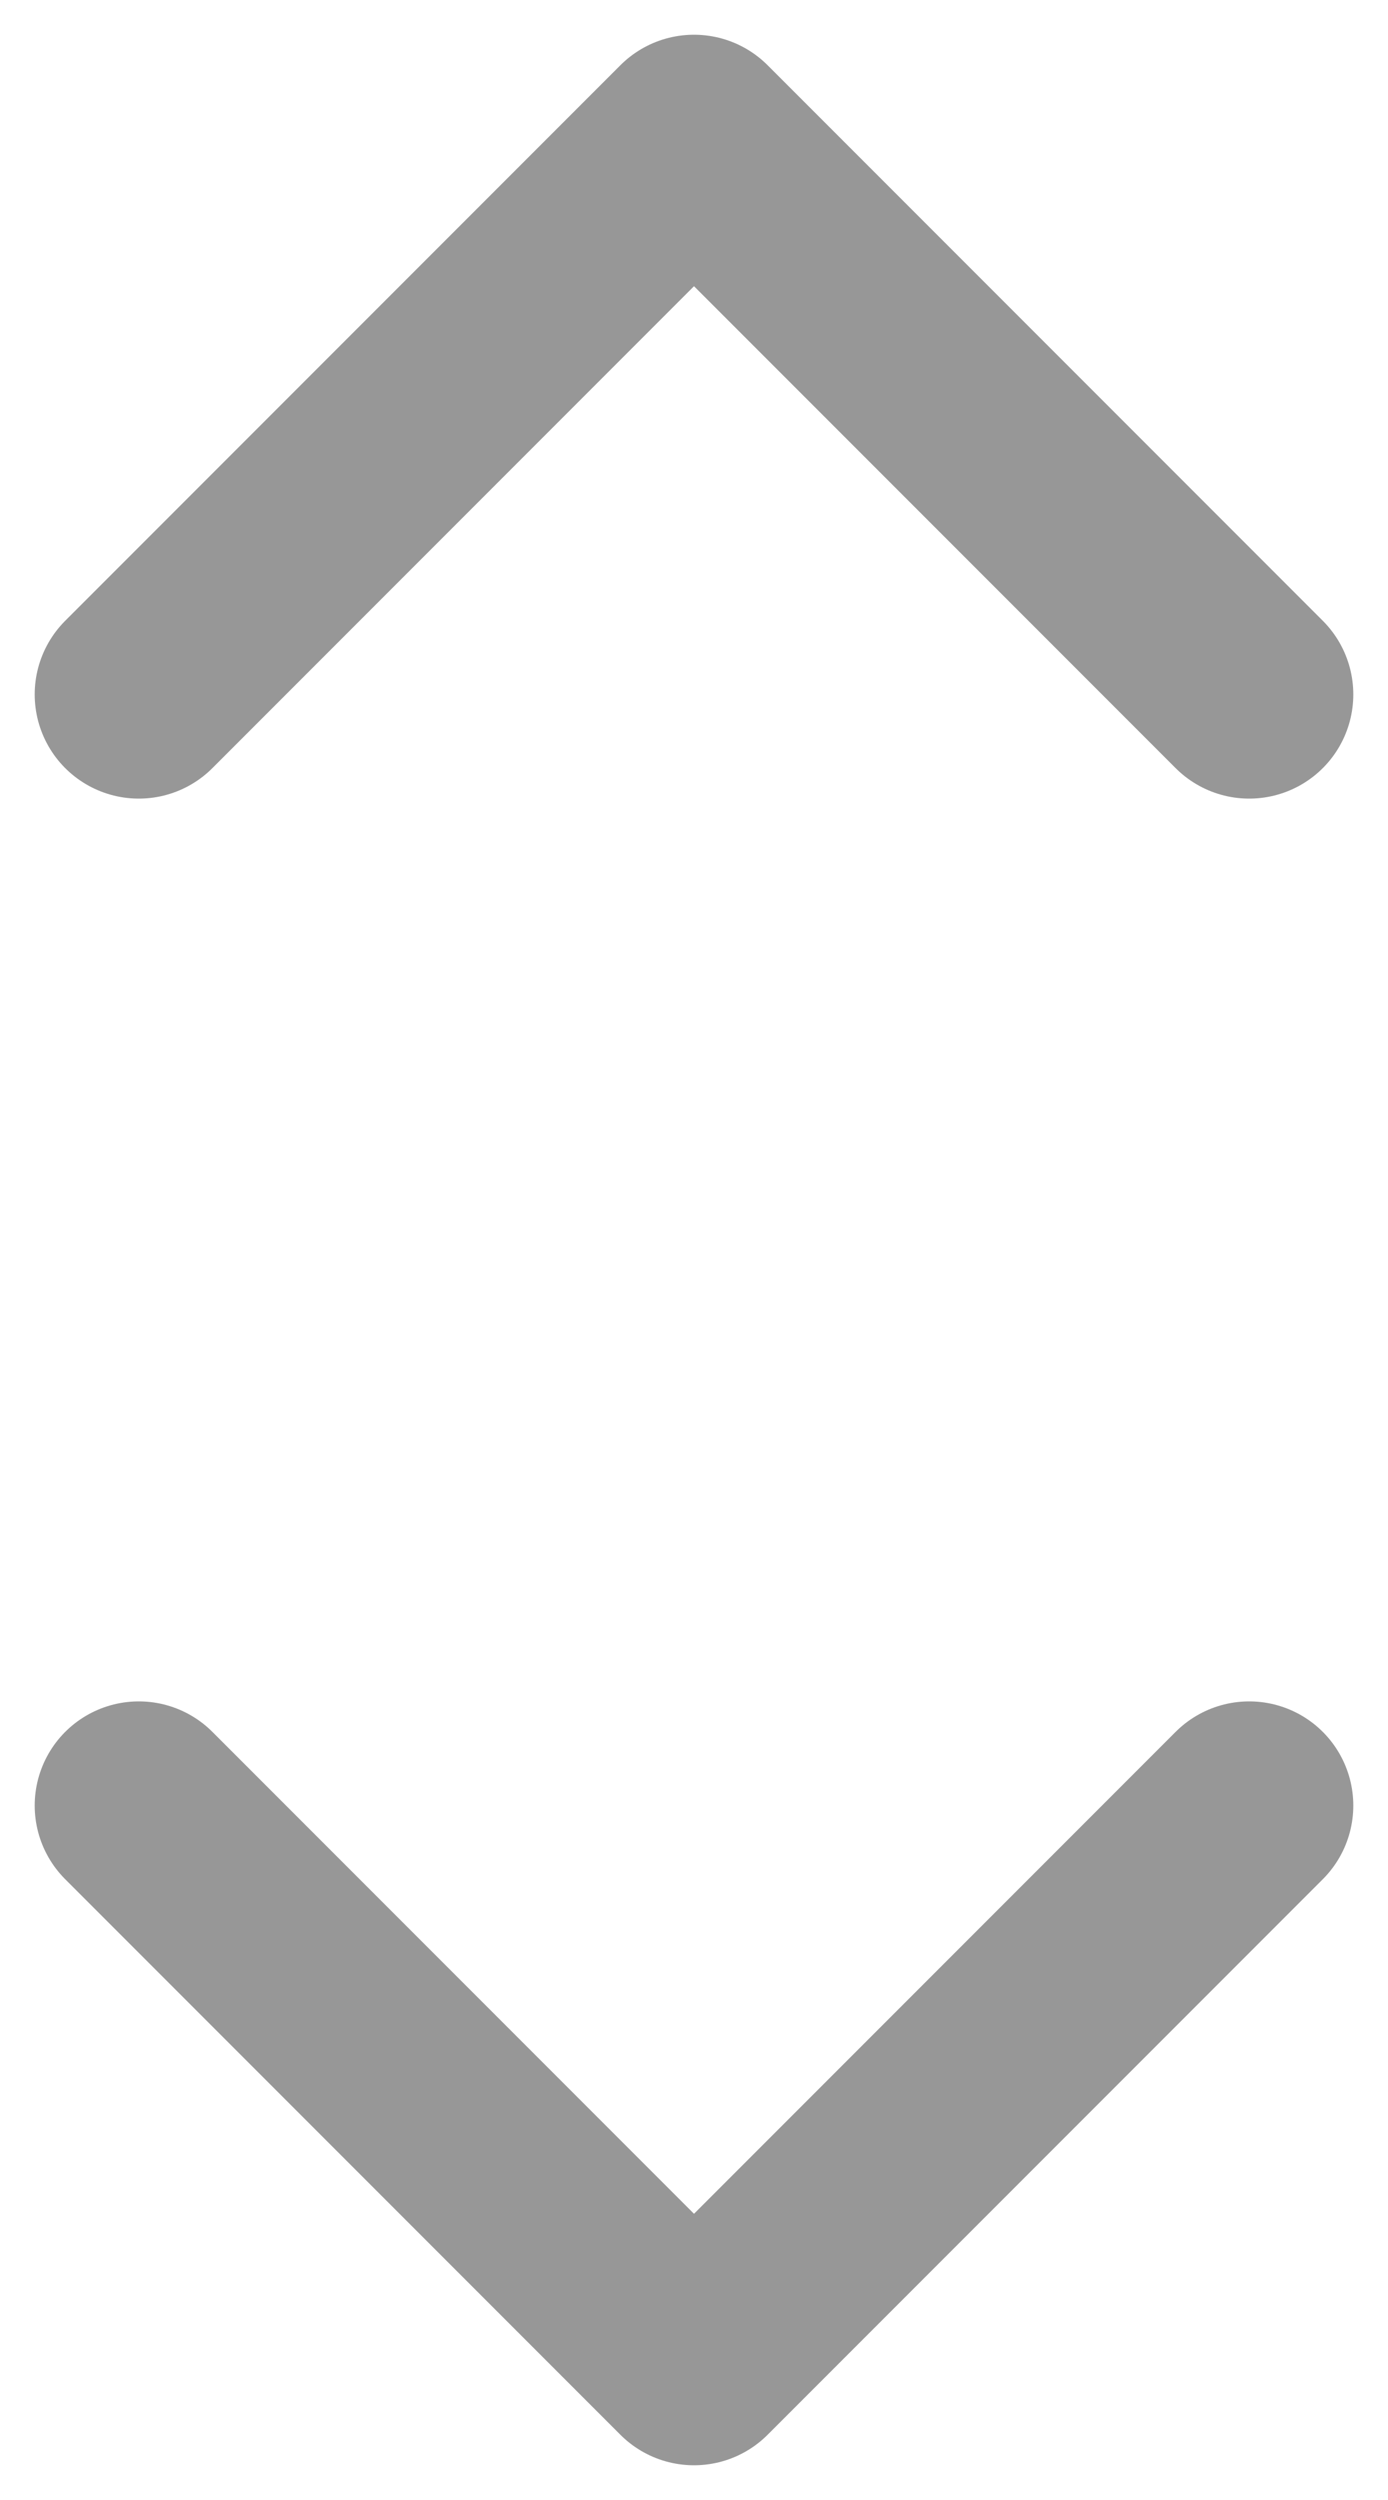 <svg width="10" height="18" viewBox="0 0 10 18" fill="none" xmlns="http://www.w3.org/2000/svg">
<g id="stepper">
<path id="Vector 118" d="M9 13L5 17L1 13" stroke="#979797" stroke-width="1.5" stroke-linecap="round" stroke-linejoin="round"/>
<path id="Vector 119" d="M1 5L5 1L9 5" stroke="#979797" stroke-width="1.5" stroke-linecap="round" stroke-linejoin="round"/>
</g>
</svg>
